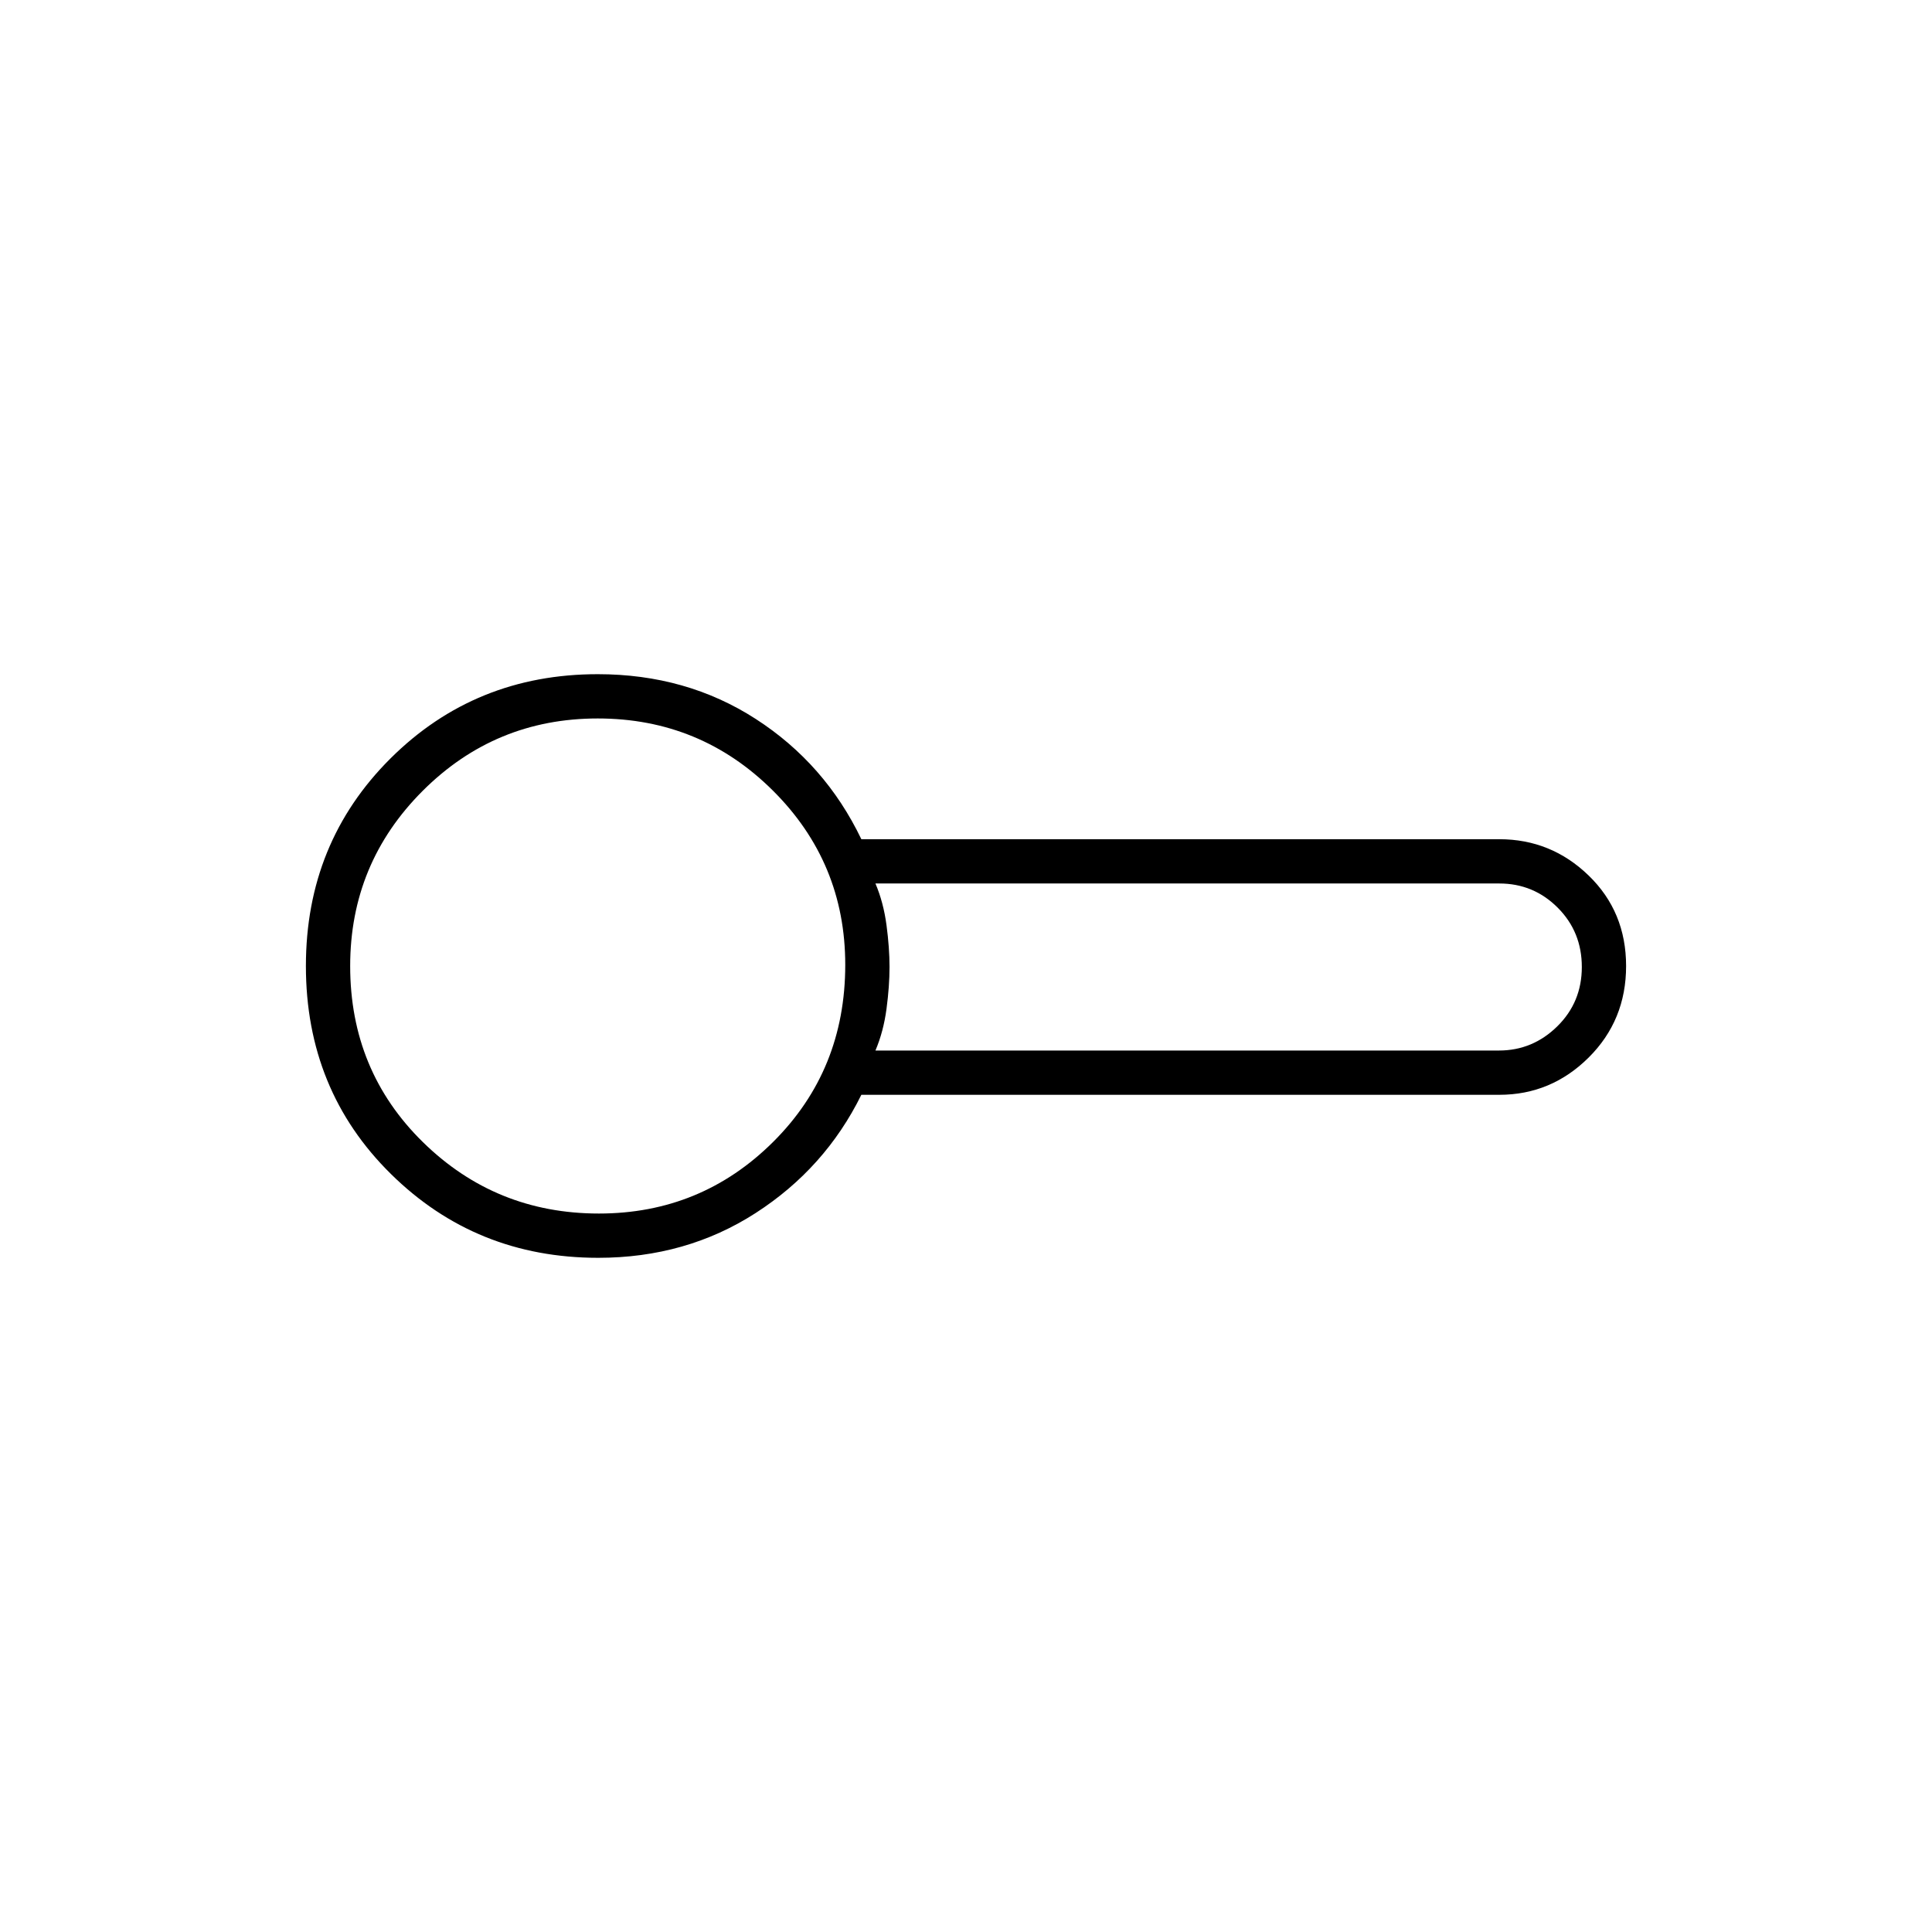 <svg xmlns="http://www.w3.org/2000/svg" height="48" viewBox="0 -960 960 960" width="48"><path d="M297.25-335q-60.75 0-103-41.65Q152-418.29 152-480q0-61.29 42.05-103.15Q236.11-625 297.04-625q44.02 0 78.49 22.25Q410-580.5 428-543h317q25.75 0 44.38 18.03 18.62 18.03 18.62 45t-18.62 45.47Q770.75-416 745-416H428q-18 36.5-52.53 58.75T297.25-335Zm1.25-145.5ZM435-438h309.83q16.75 0 28.96-12T786-479.5q0-17.5-12-29.5t-29-12H435q4 9.42 5.5 20.71Q442-489 442-479.5t-1.5 20.79Q439-447.42 435-438Zm-137.41 81q50.83 0 86.62-35.63Q420-428.26 420-480.59q0-50.83-36-86.62Q348-603 297-603t-87 36q-36 36-36 87 0 52.08 36.17 87.54Q246.34-357 297.59-357Z"/></svg>